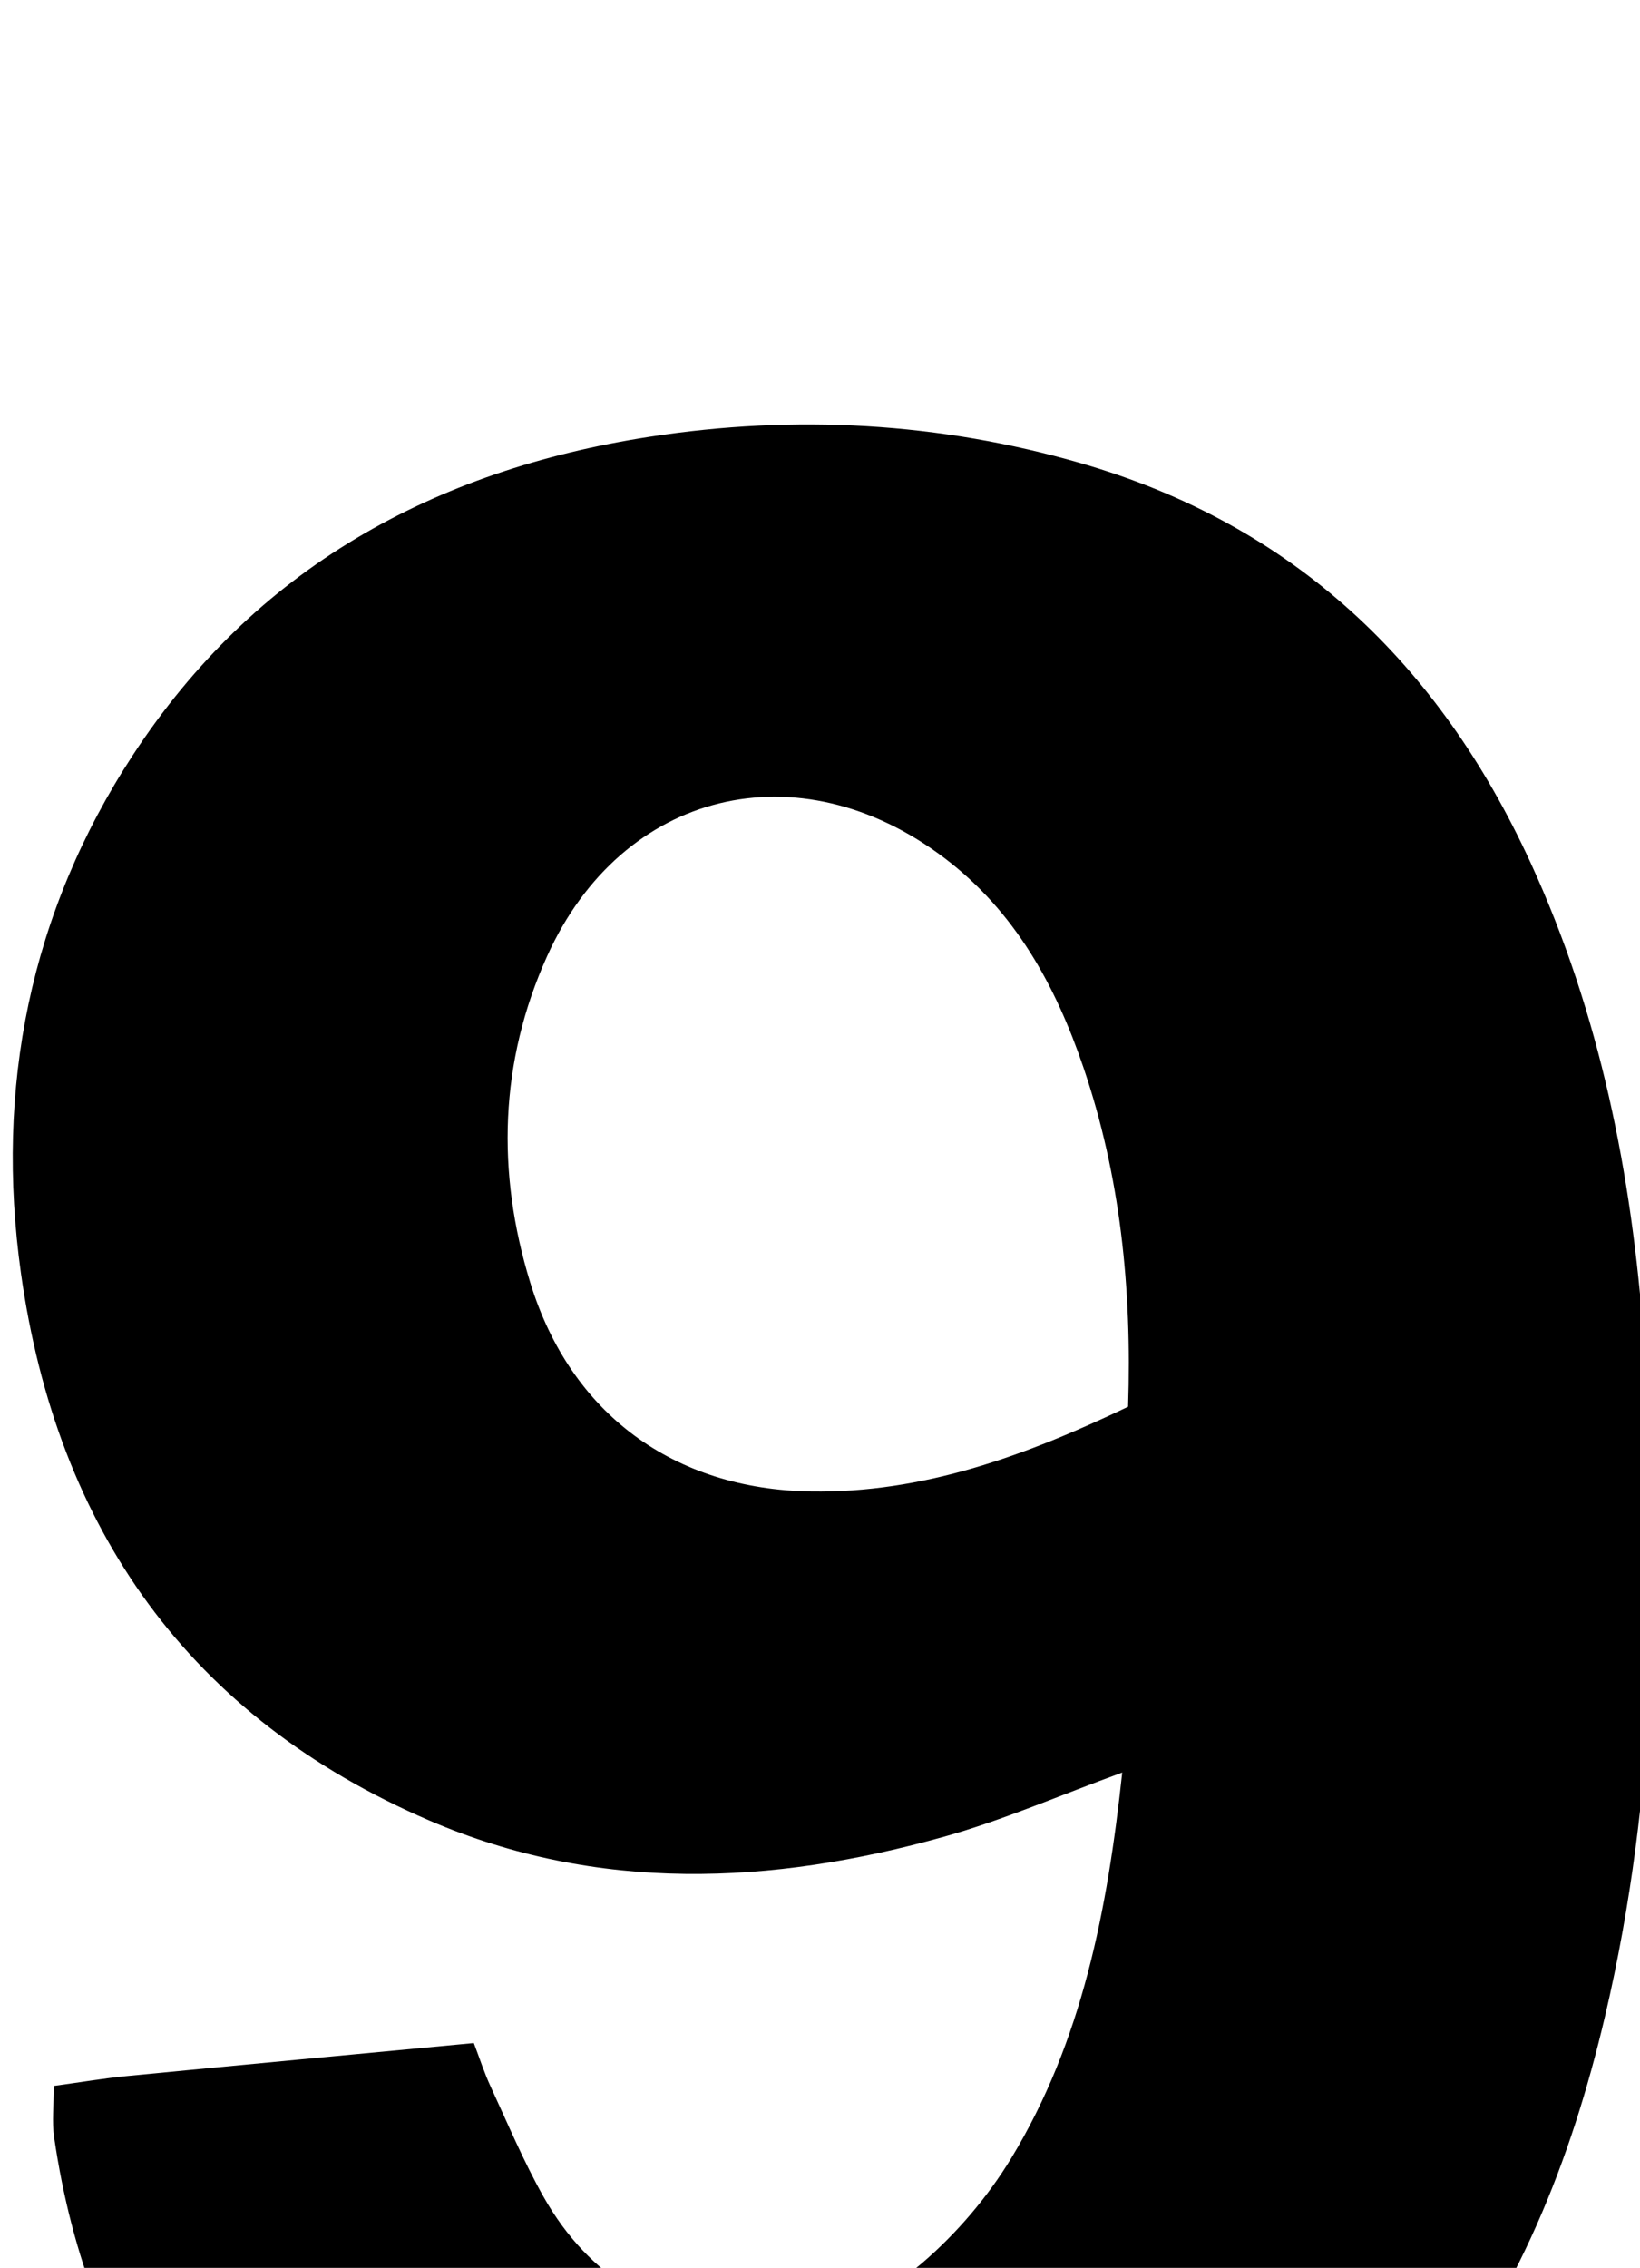 <?xml version="1.0" encoding="iso-8859-1"?>
<!-- Generator: Adobe Illustrator 25.2.1, SVG Export Plug-In . SVG Version: 6.00 Build 0)  -->
<svg version="1.1" xmlns="http://www.w3.org/2000/svg" xmlns:xlink="http://www.w3.org/1999/xlink" x="0px" y="0px"
	 viewBox="0 0 154.273 213.194" style="enable-background:new 0 0 154.273 213.194;" xml:space="preserve">
<g>
	<path d="M5.062,196.089c2.605-0.357,4.742-0.722,6.893-0.931c10.758-1.045,21.52-2.049,32.617-3.099
		c0.535,1.399,0.976,2.784,1.582,4.093c1.604,3.466,3.088,7.007,4.958,10.328c8.795,15.624,26.89,13.772,35.693,6.207
		c3.222-2.769,6.124-6.183,8.328-9.815c6.681-11.011,9.045-23.346,10.434-36.243c-5.874,2.14-11.201,4.475-16.747,6.028
		c-16.26,4.553-32.606,5.287-48.433-1.519c-22.573-9.708-35.039-27.391-38.415-51.444c-2.444-17.415,0.842-33.893,10.527-48.71
		c11.46-17.531,28.267-26.784,48.631-29.925c13.664-2.108,27.248-1.362,40.558,2.489c20.007,5.789,33.669,18.818,42.274,37.511
		c6.563,14.255,9.555,29.412,10.674,44.904c1.541,21.321,1.274,42.611-3.655,63.584c-3.193,13.587-8.264,26.36-17.161,37.316
		c-11.224,13.821-25.957,21.471-43.348,24.432c-16.518,2.812-32.893,2.776-48.711-3.318c-21.546-8.302-33.365-24.457-36.672-47.085
		C4.879,199.454,5.062,197.959,5.062,196.089z M106.118,132.243c0.373-11.201-0.743-21.739-4.208-31.92
		c-2.606-7.657-6.418-14.619-13.051-19.652c-13.698-10.394-30.33-6.409-37.382,9.194c-4.491,9.937-4.791,20.33-1.599,30.699
		c3.806,12.366,13.515,19.444,26.403,19.642C86.874,140.37,96.465,136.848,106.118,132.243z"/>
</g>
</svg>
